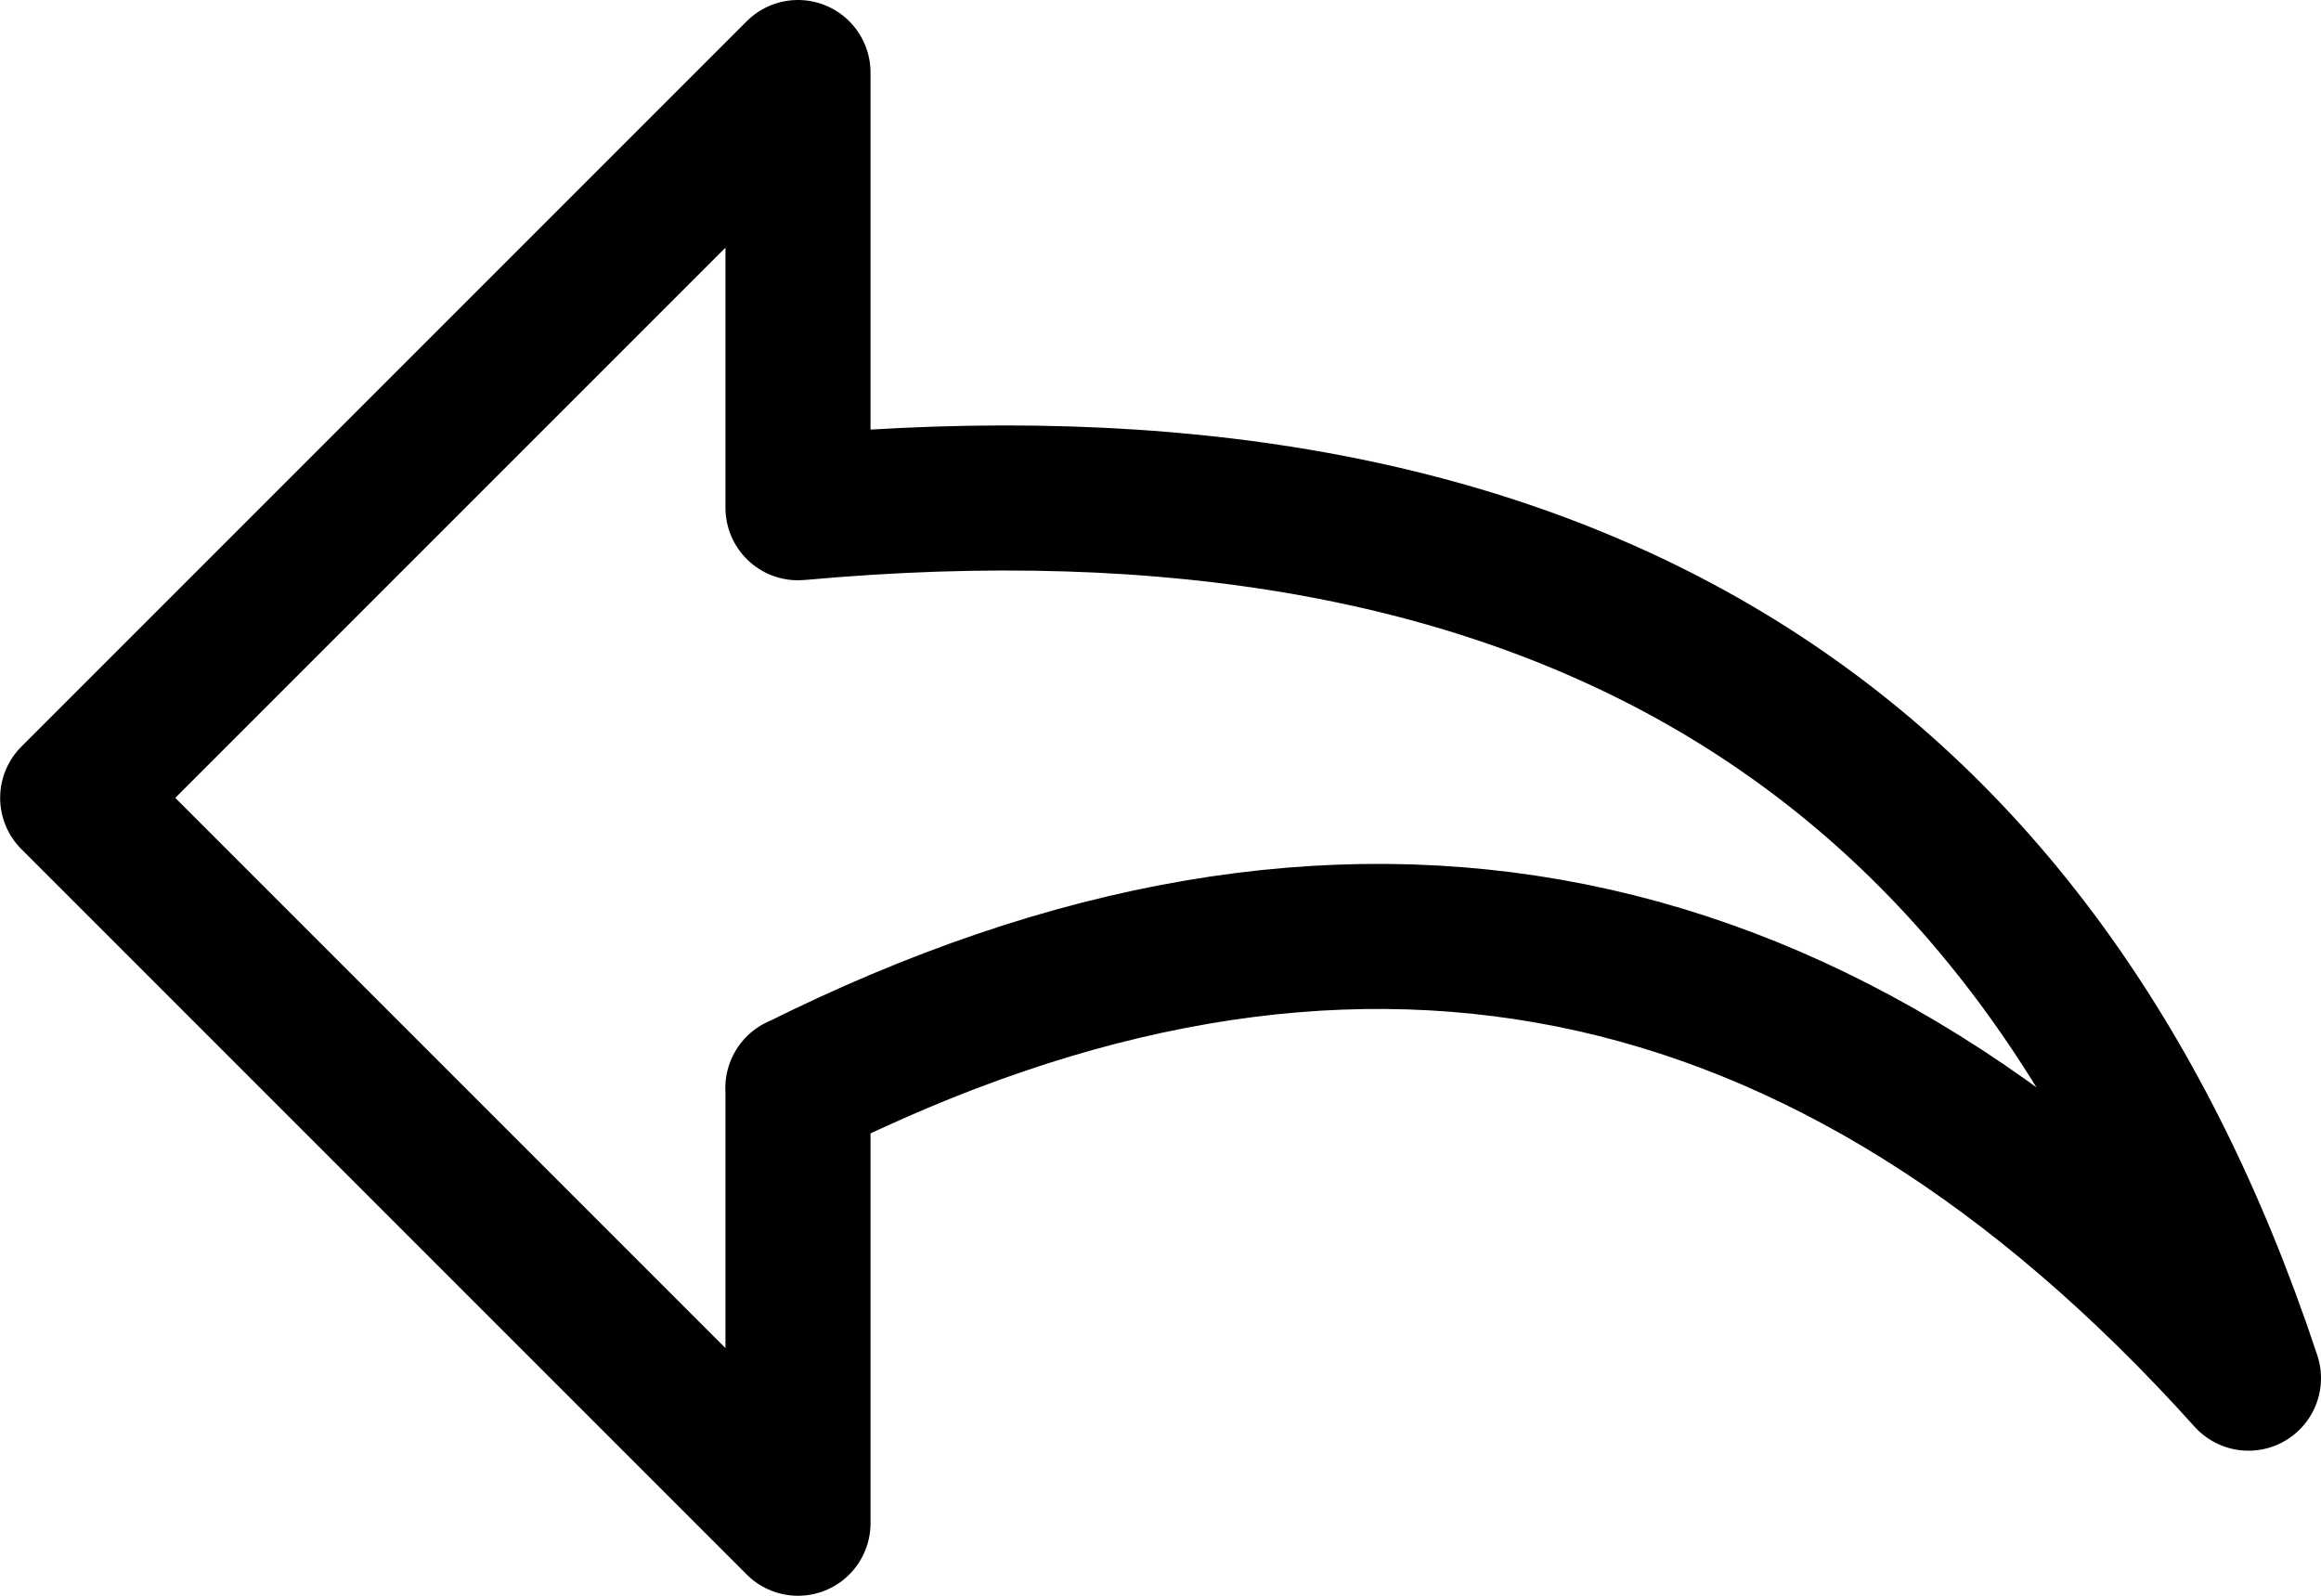 <svg width="16" height="11" fill="none" xmlns="http://www.w3.org/2000/svg"><path d="M5.502 3.5c5.185-.471 8.517 1.529 9.998 6-2.895-3.219-6.228-3.886-10-2l.001-.002V10.5l-5-5 5-5v3Z" stroke="currentColor" stroke-linecap="round" stroke-linejoin="round"/></svg>